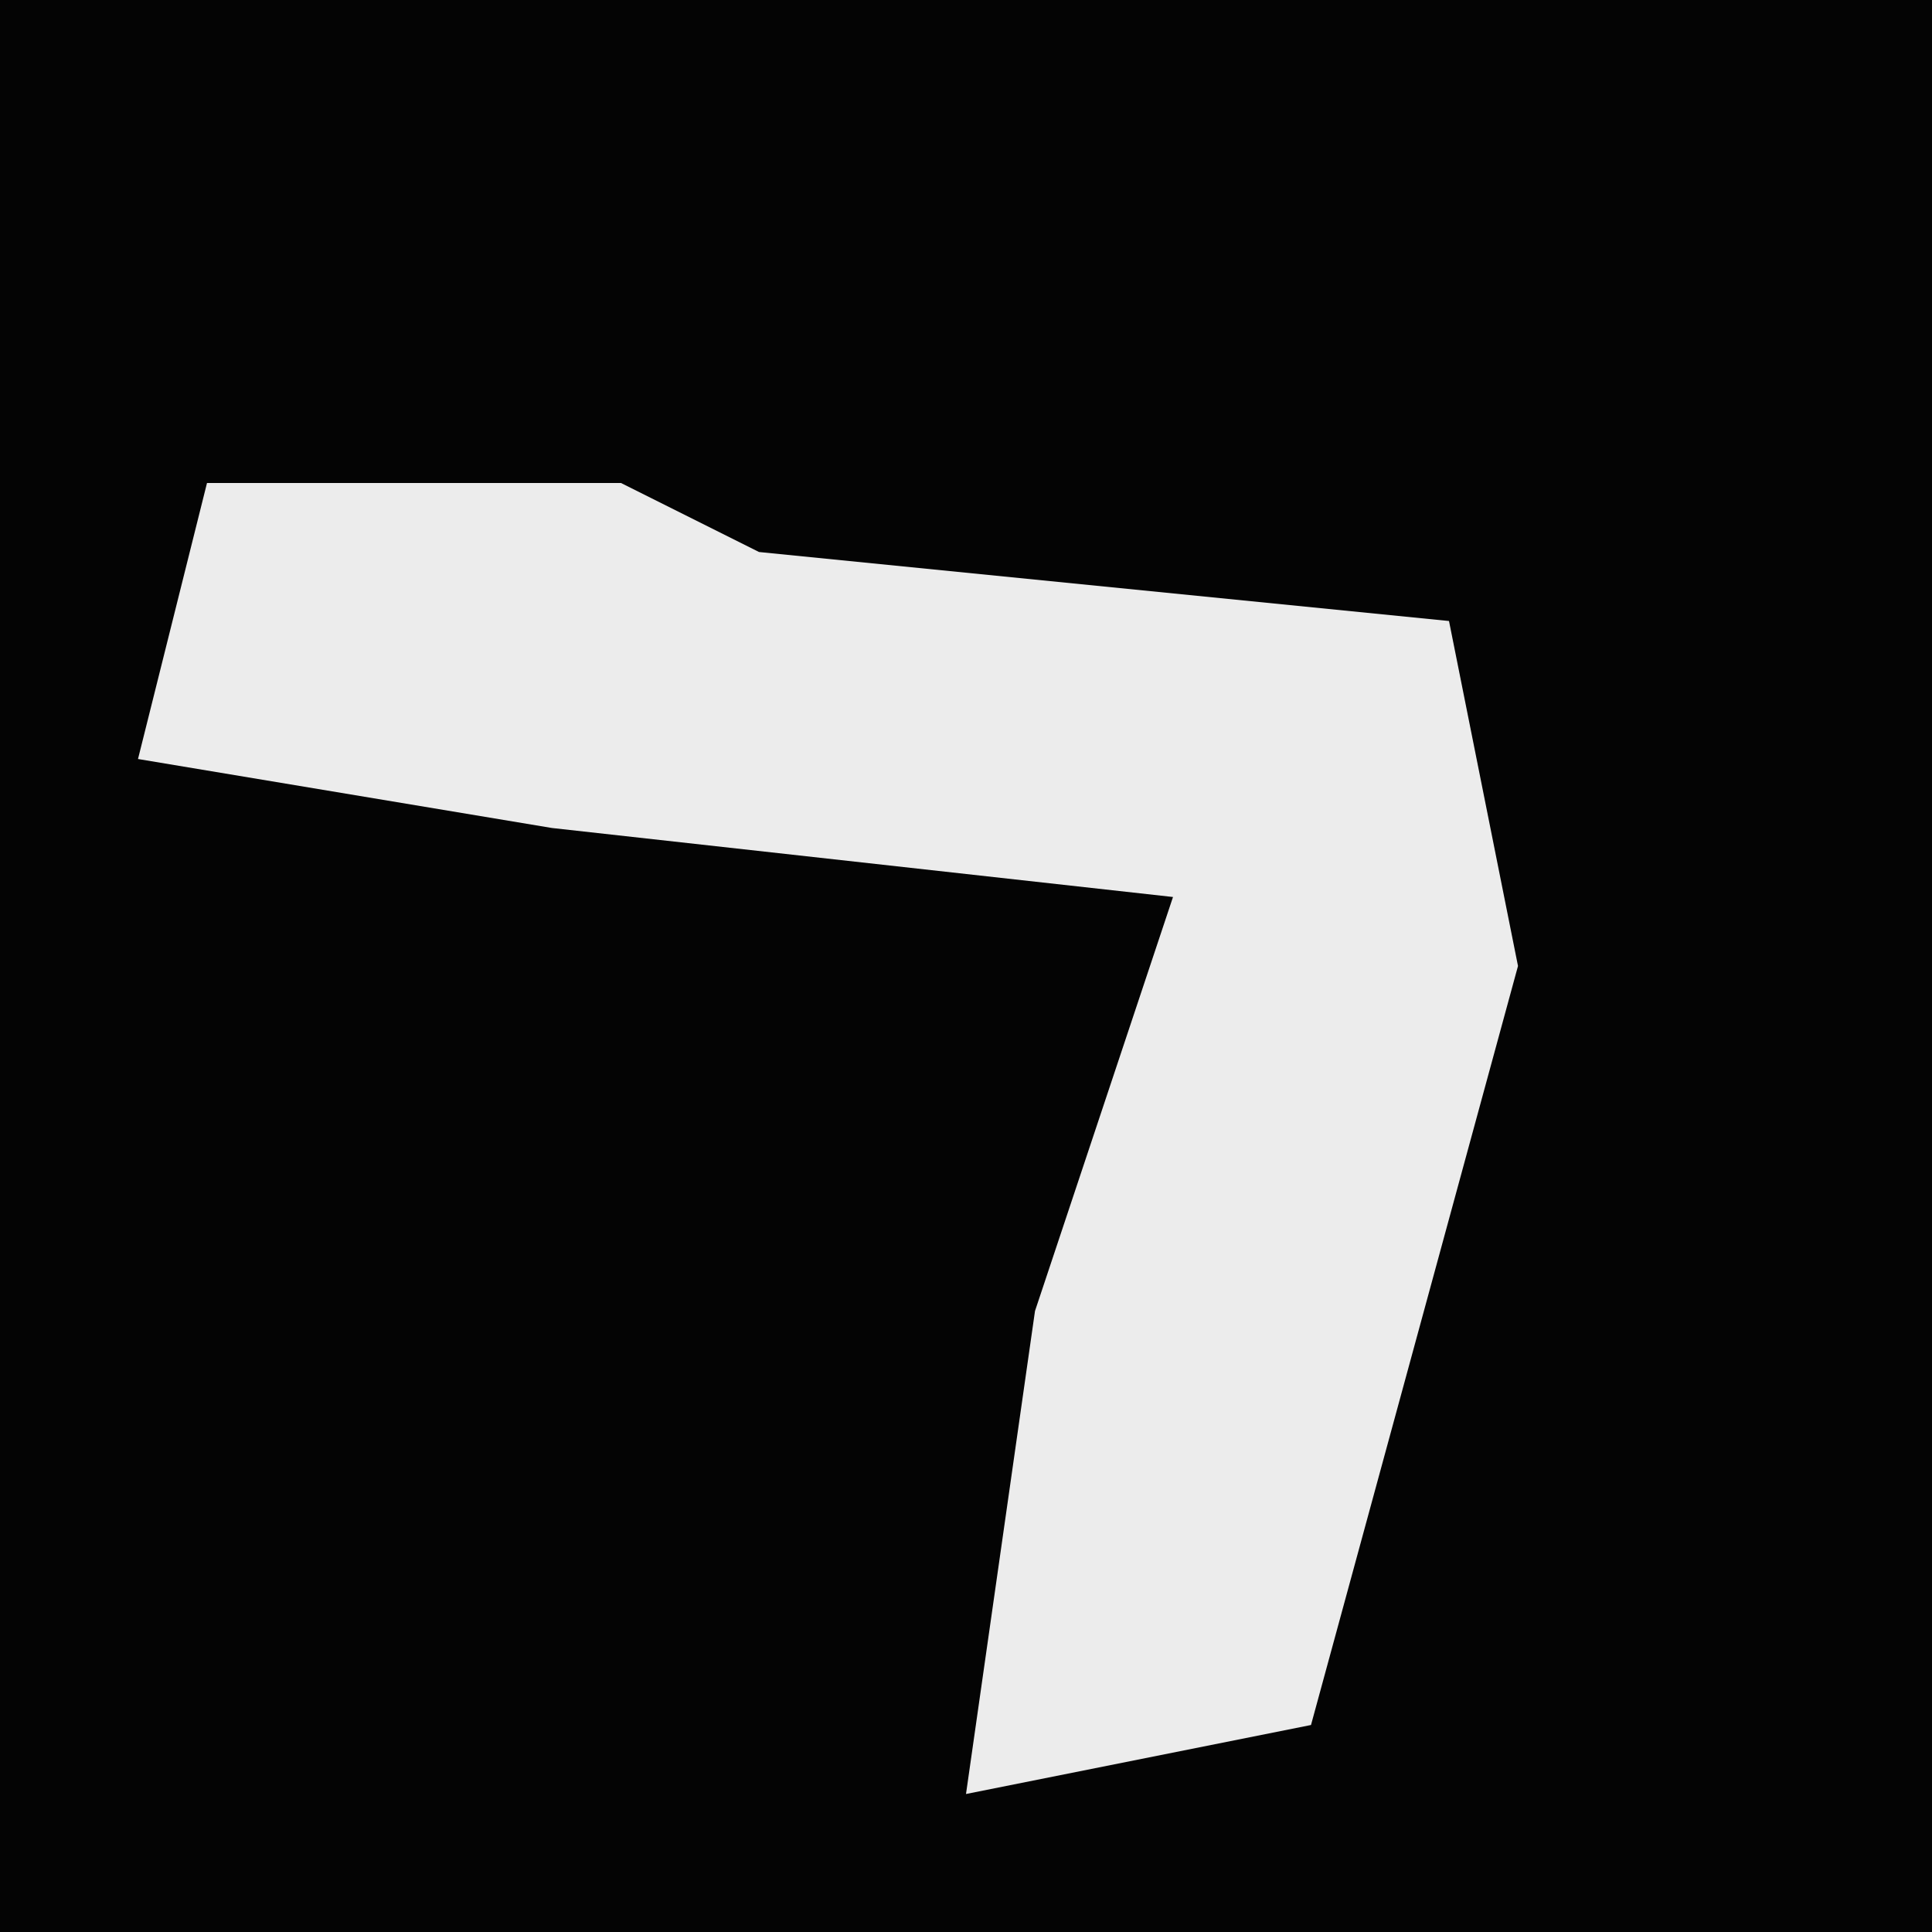 <?xml version="1.0" encoding="UTF-8"?>
<svg version="1.1" xmlns="http://www.w3.org/2000/svg" width="28" height="28">
<path d="M0,0 L28,0 L28,28 L0,28 Z " fill="#040404" transform="translate(0,0)"/>
<path d="M0,0 L6,0 L8,1 L18,2 L19,7 L16,18 L11,19 L12,12 L14,6 L5,5 L-1,4 Z " fill="#ECECEC" transform="translate(3,7)"/>
</svg>
